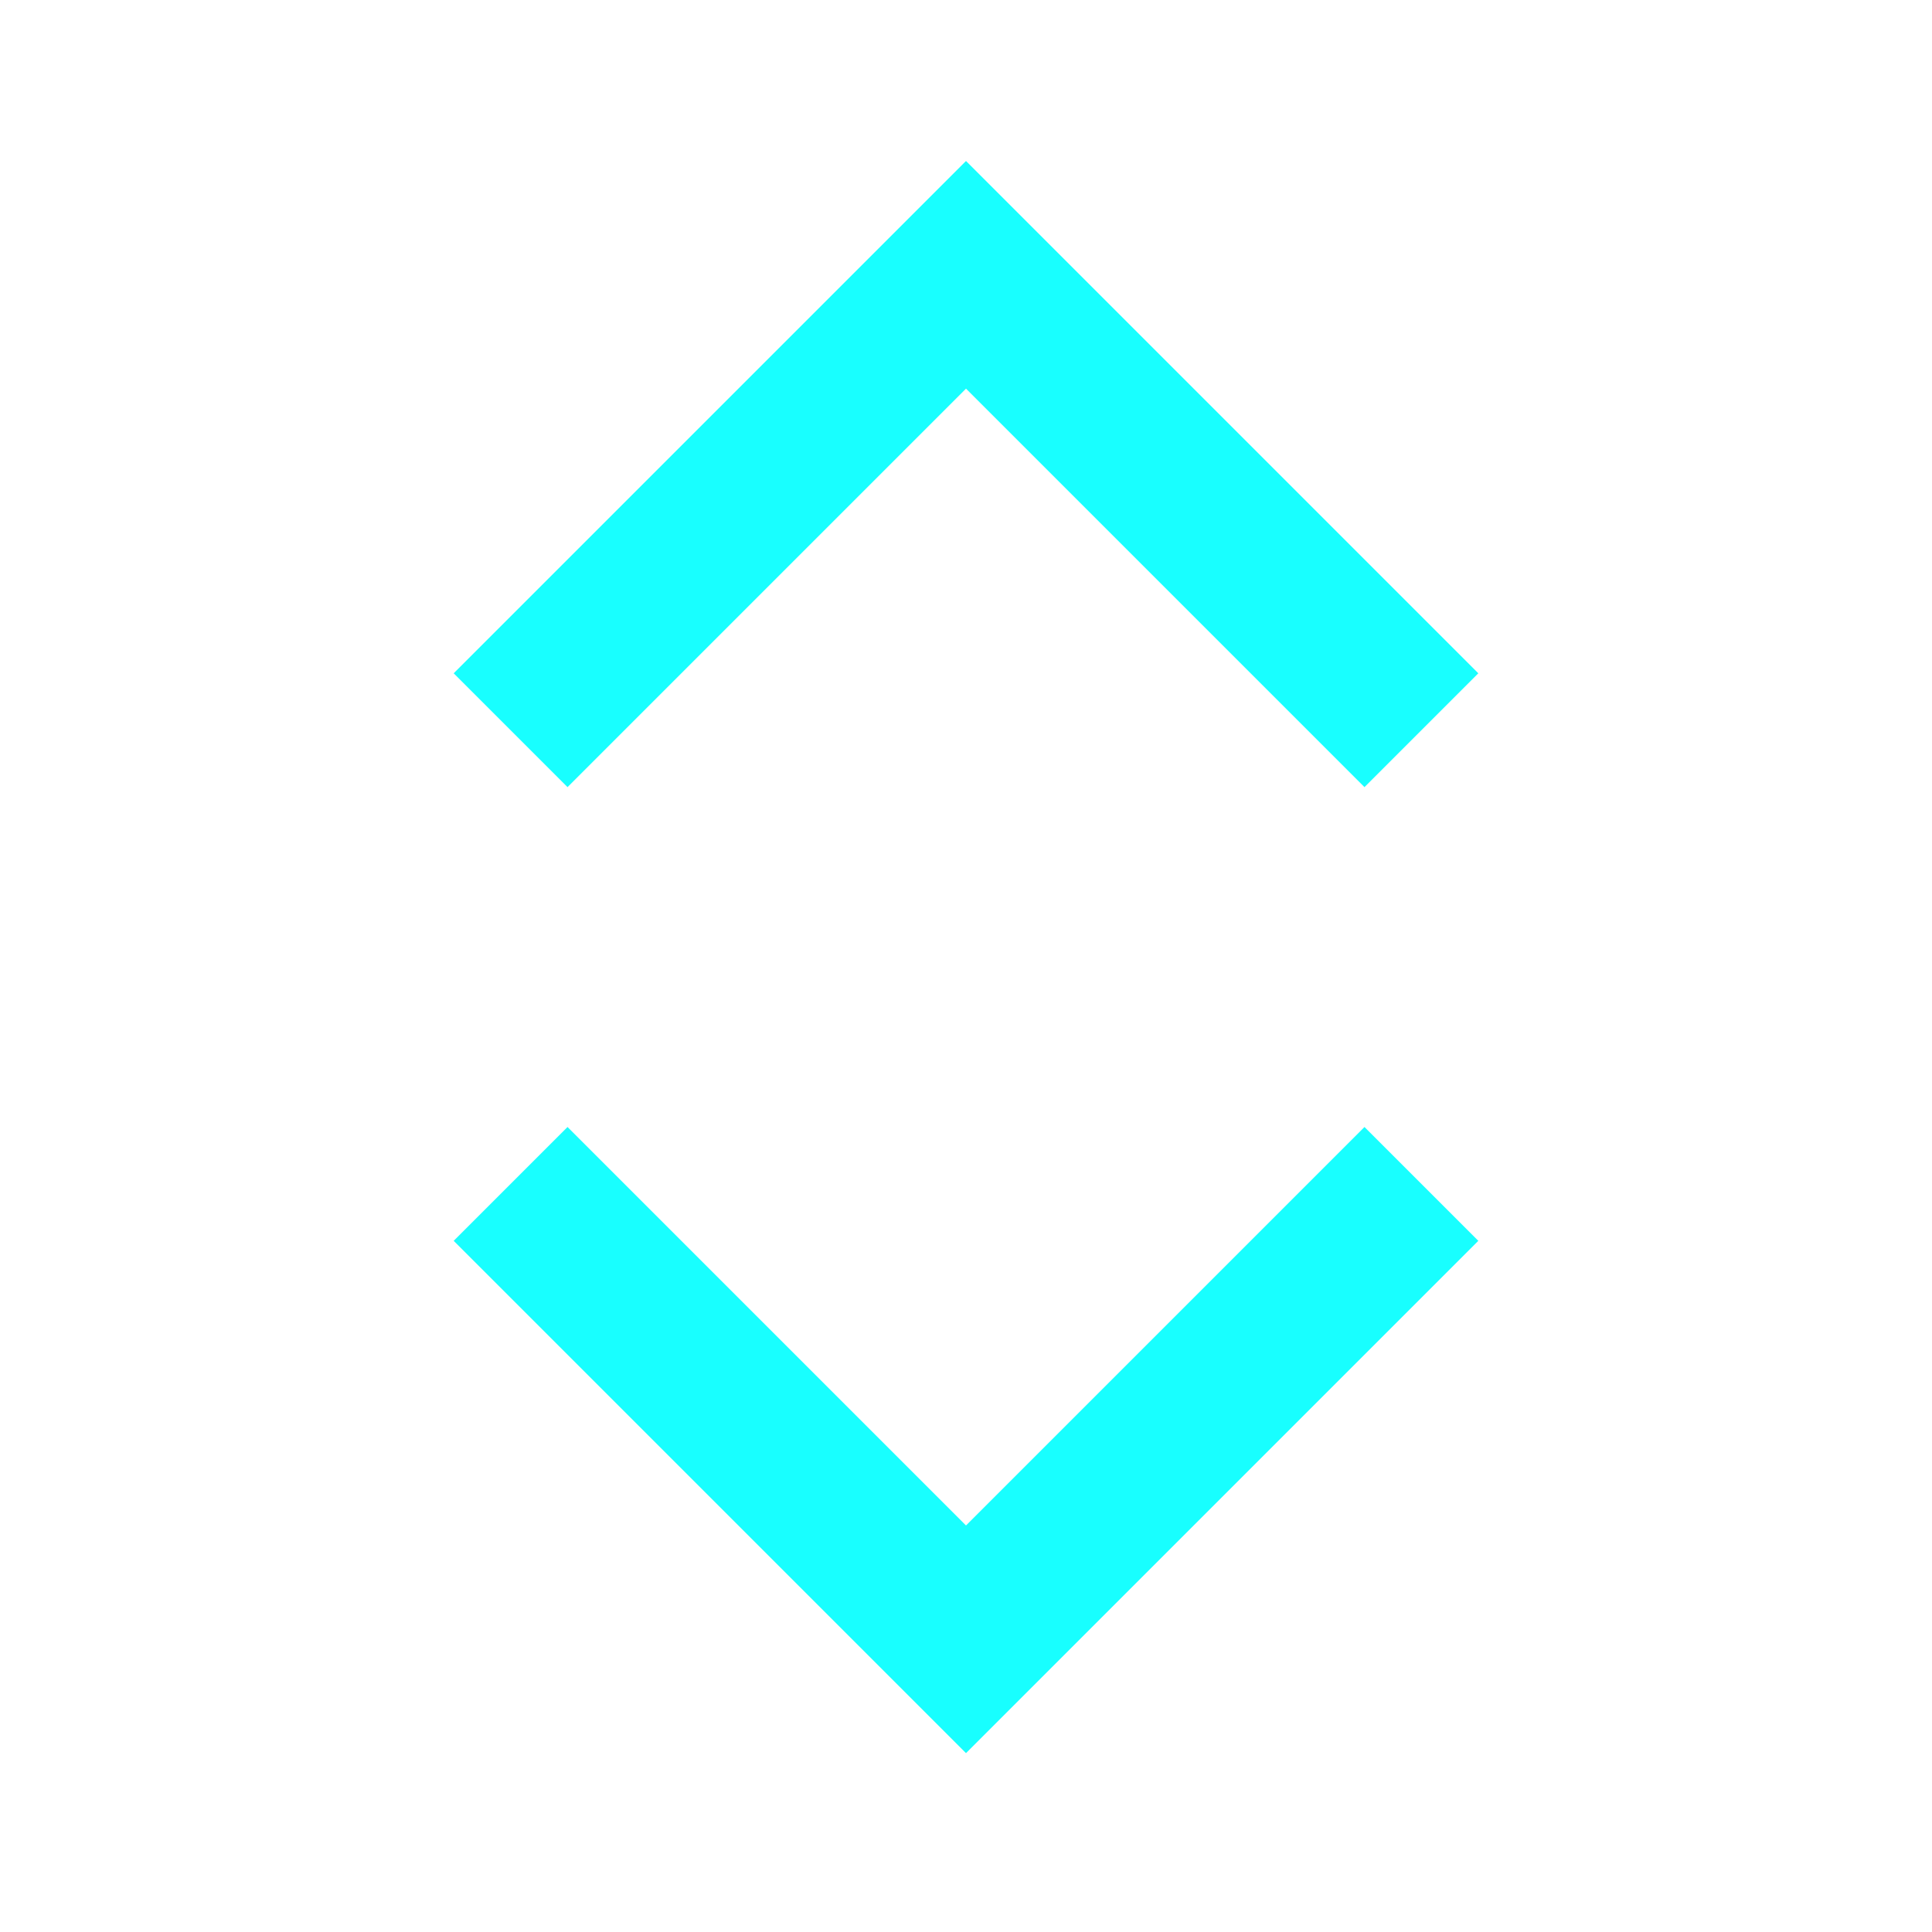<svg width="24" height="24" viewBox="0 0 24 24" fill="none" xmlns="http://www.w3.org/2000/svg">
<path d="M12 4.828L7.05 9.778L5.636 8.364L12 2L18.364 8.364L16.95 9.778L12 4.828Z" fill="#18FFFF"/>
<path d="M12 18.95L16.95 14L18.364 15.414L12 21.778L5.636 15.414L7.05 14L12 18.95Z" fill="#18FFFF"/>
</svg>
